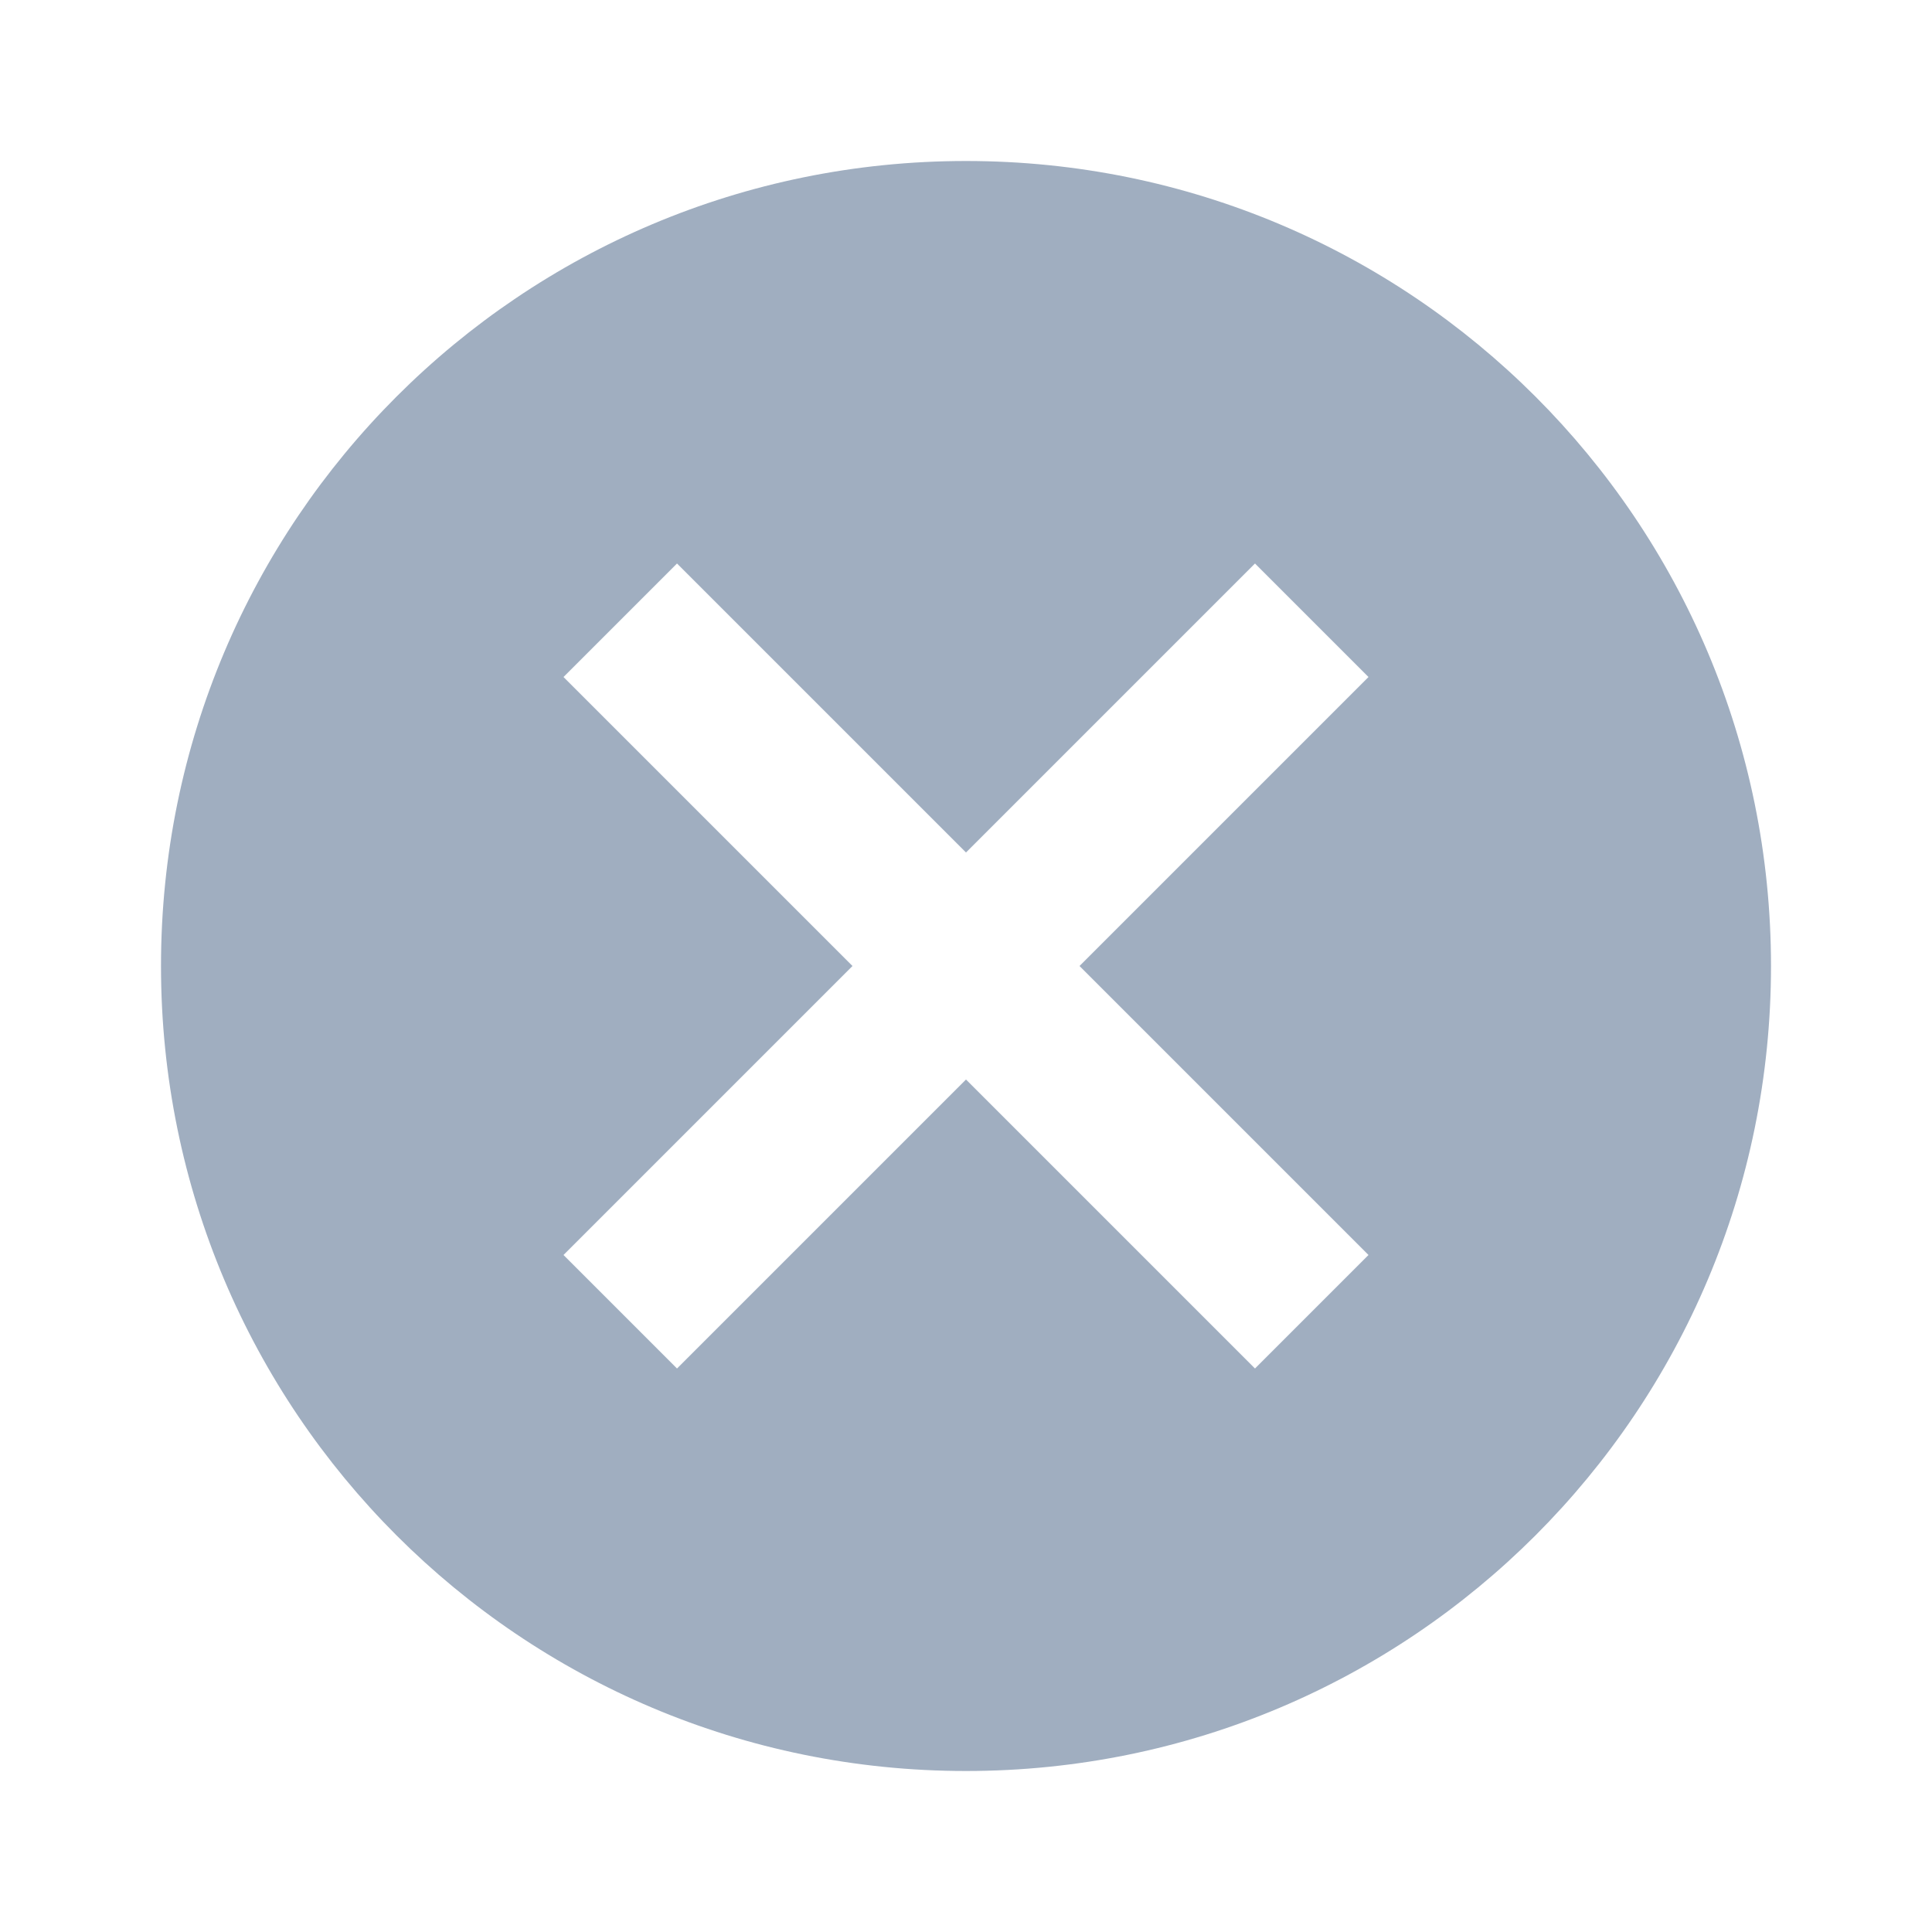 <svg xmlns='http://www.w3.org/2000/svg' viewBox='0 0 24 24' fill='#a0aec0' width='18px' height='18px'><path d='M0 0h24v24H0z' fill='none'/><path d='M12 2C6.47 2 2 6.47 2 12s4.47 10 10 10 10-4.47 10-10S17.53 2 12 2zm5 13.59L15.59 17 12 13.41 8.41 17 7 15.59 10.59 12 7 8.41 8.41 7 12 10.59 15.59 7 17 8.41 13.41 12 17 15.59z'/></svg>